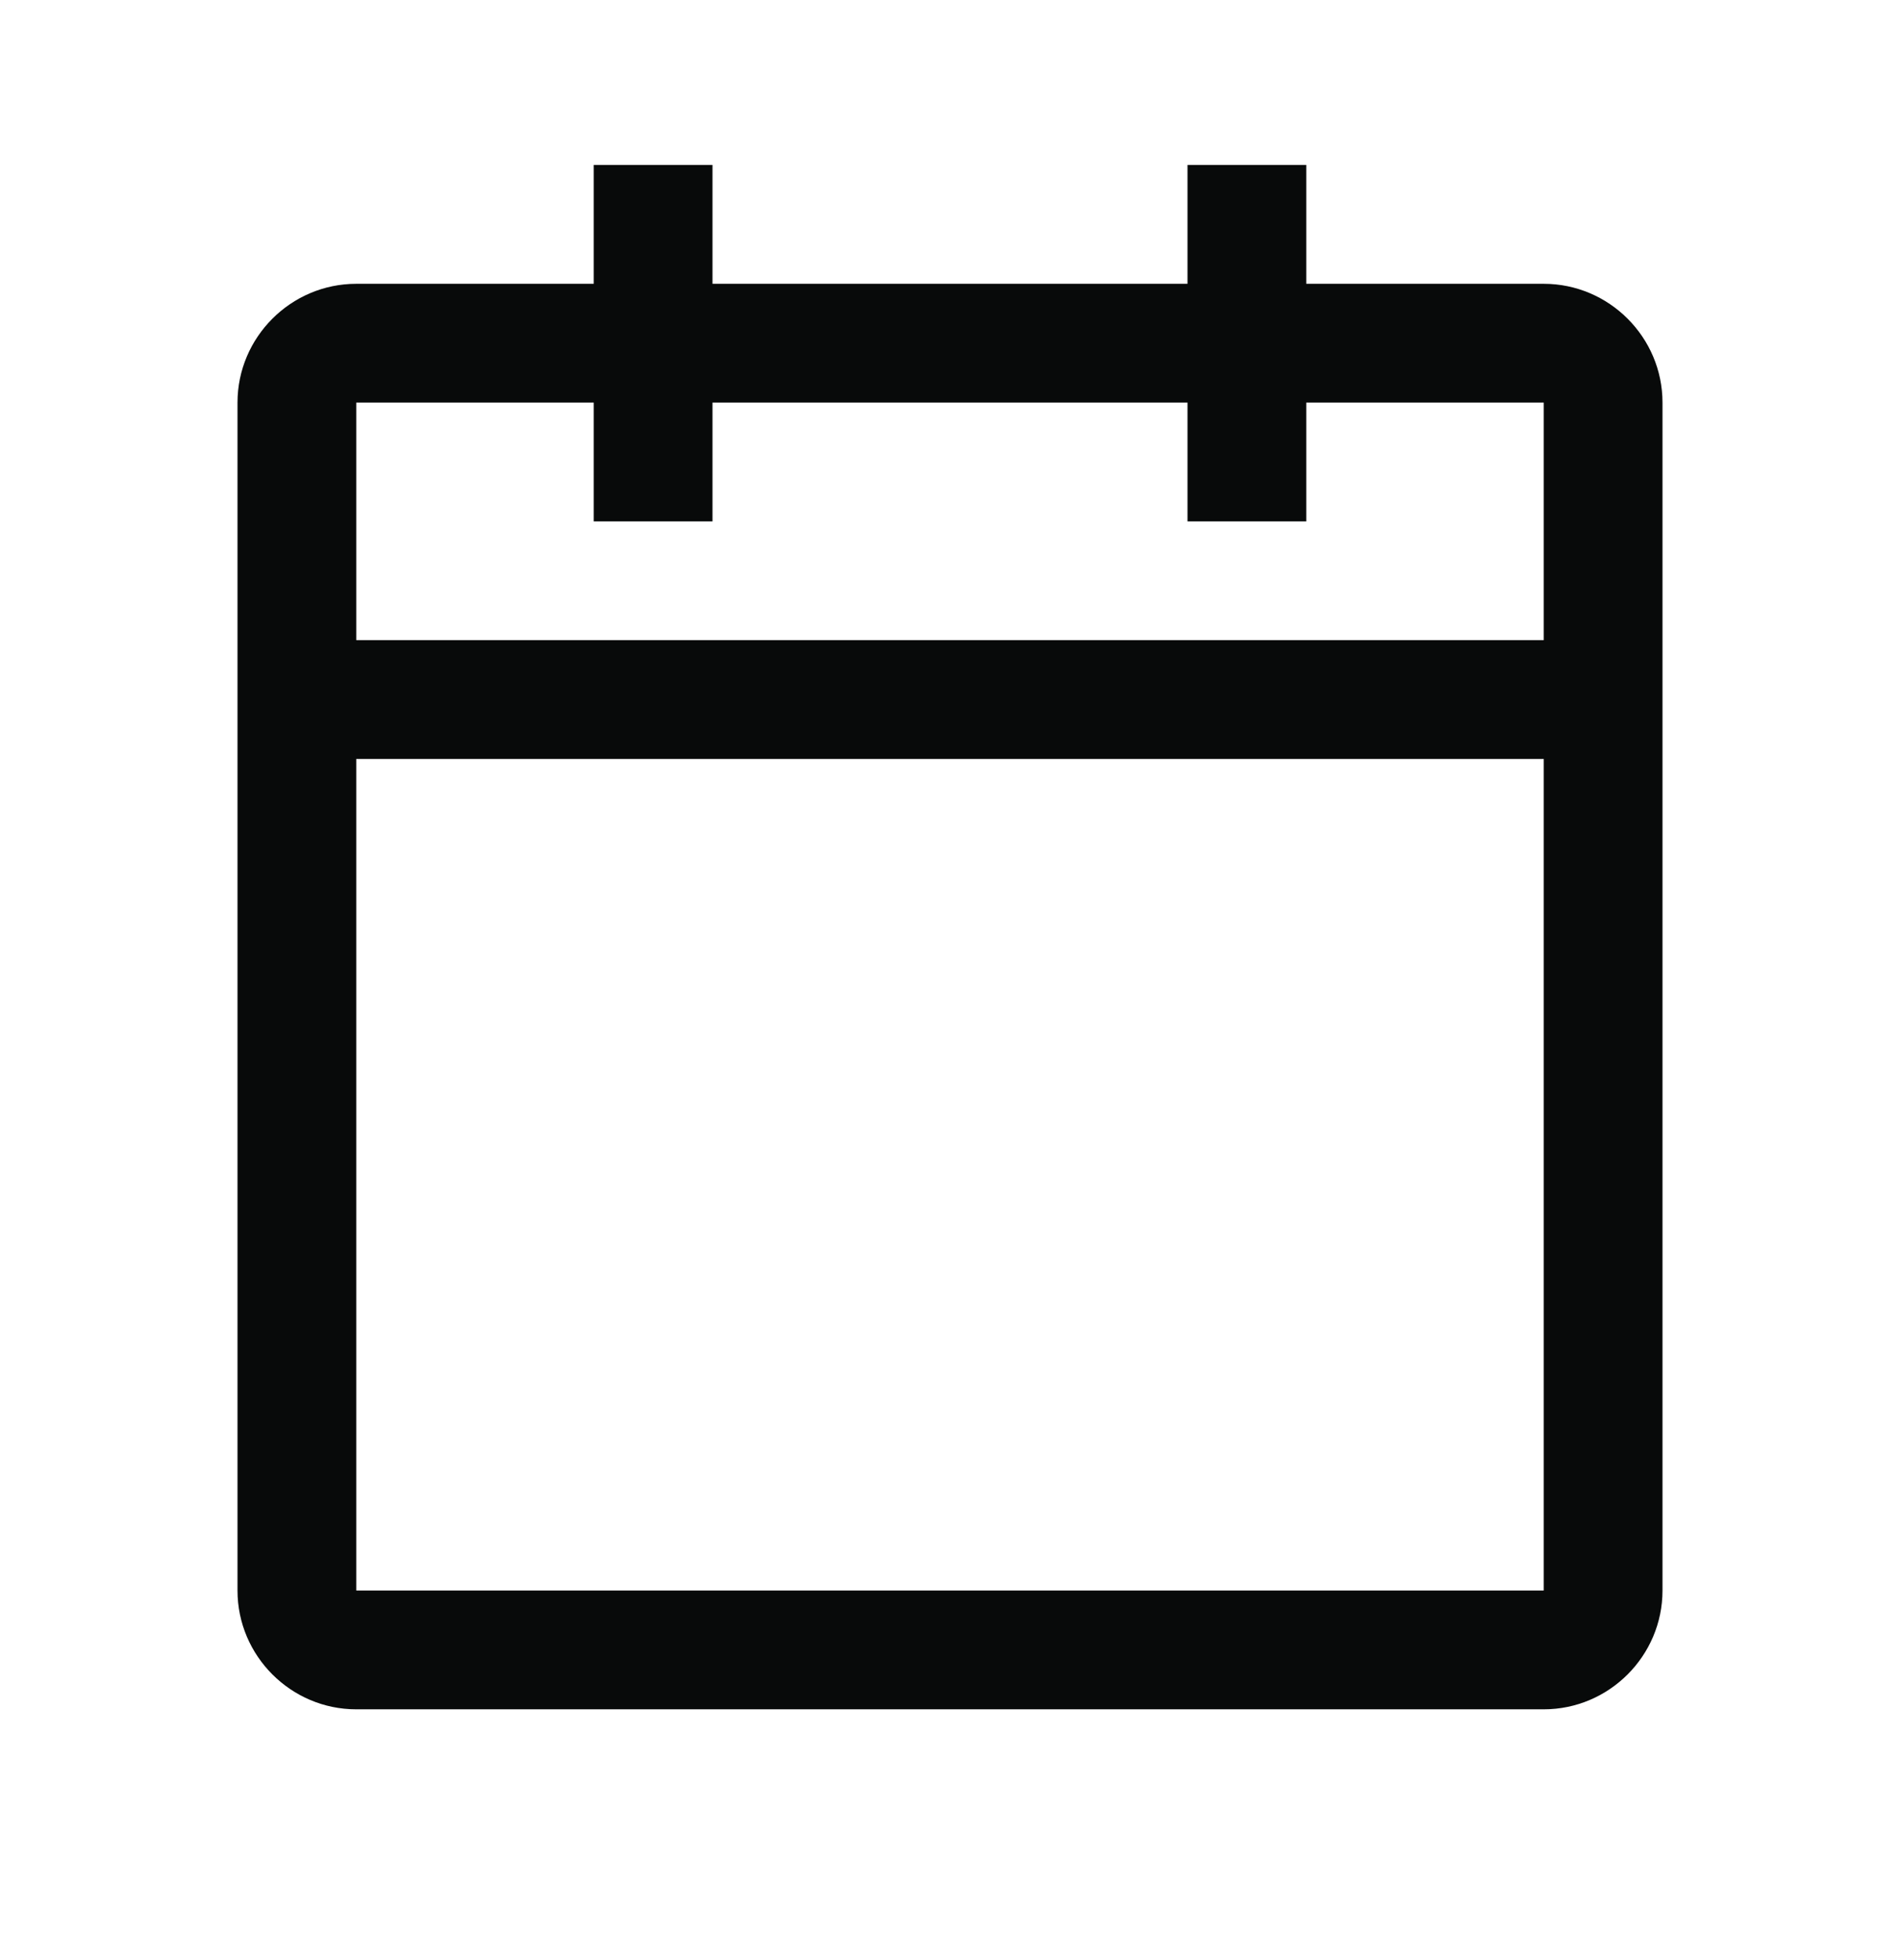 <svg width="32" height="33" viewBox="0 0 32 33" fill="none" xmlns="http://www.w3.org/2000/svg">
<path d="M26 4.778H22V2.778H20V4.778H12V2.778H10V4.778H6C4.9 4.778 4 5.678 4 6.778V26.778C4 27.878 4.9 28.778 6 28.778H26C27.1 28.778 28 27.878 28 26.778V6.778C28 5.678 27.1 4.778 26 4.778ZM26 26.778H6V12.778H26V26.778ZM26 10.778H6V6.778H10V8.778H12V6.778H20V8.778H22V6.778H26V10.778Z" fill="#080A0A"/>
</svg>
